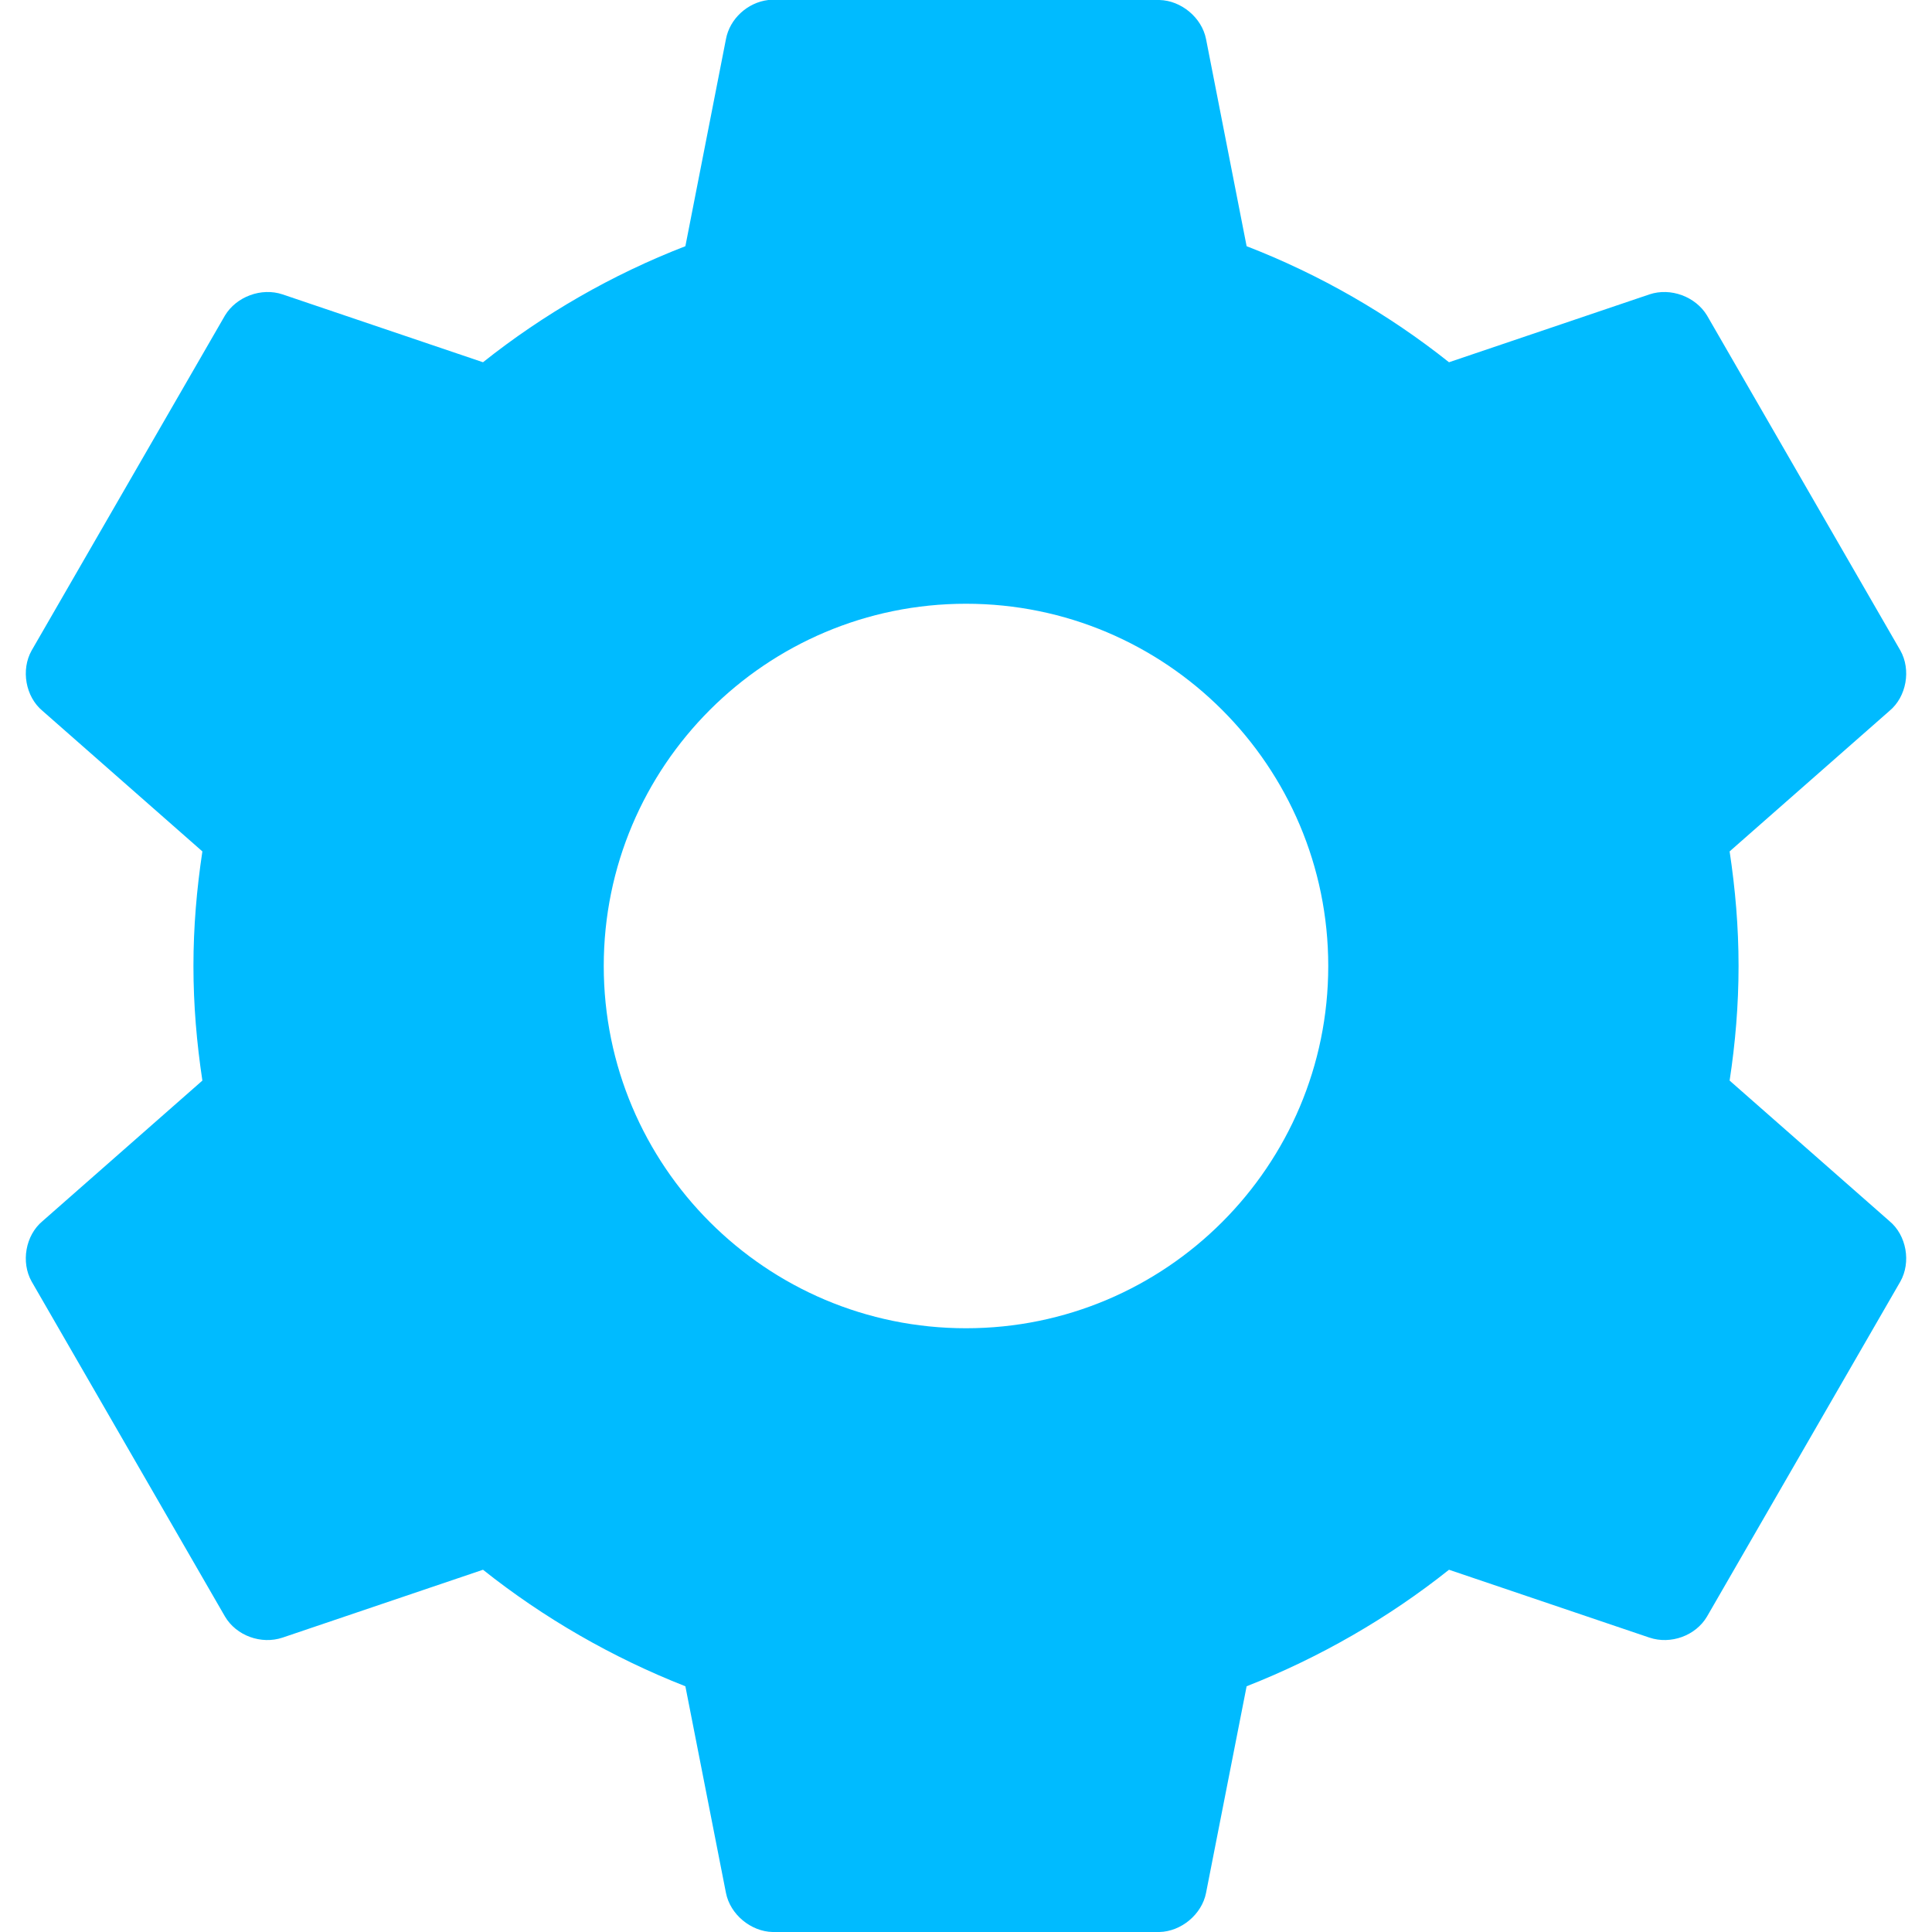 
<svg xmlns="http://www.w3.org/2000/svg" xmlns:xlink="http://www.w3.org/1999/xlink" width="16px" height="16px" viewBox="0 0 16 16" version="1.1">
<g id="surface1">
<path style=" stroke:none;fill-rule:evenodd;fill:#00bbff;fill-opacity:1;" d="M 6.363 0 C 6.191 0.02 6.043 0.156 6.012 0.324 L 5.676 2.039 C 5.07 2.273 4.5 2.602 4 3 L 2.34 2.438 C 2.164 2.379 1.957 2.457 1.863 2.613 L 0.262 5.387 C 0.172 5.547 0.211 5.77 0.352 5.887 L 1.676 7.051 C 1.629 7.363 1.602 7.676 1.602 8 C 1.602 8.324 1.629 8.637 1.676 8.949 L 0.352 10.113 C 0.211 10.23 0.172 10.453 0.262 10.613 L 1.863 13.387 C 1.957 13.547 2.164 13.621 2.34 13.562 L 4 13 C 4.5 13.398 5.07 13.727 5.676 13.965 L 6.012 15.676 C 6.047 15.855 6.219 15.996 6.398 16 L 9.602 16 C 9.781 15.996 9.953 15.855 9.988 15.676 L 10.324 13.965 C 10.93 13.727 11.5 13.398 12 13 L 13.66 13.562 C 13.836 13.621 14.043 13.547 14.137 13.387 L 15.738 10.613 C 15.828 10.453 15.789 10.23 15.648 10.113 L 14.324 8.949 C 14.371 8.641 14.398 8.324 14.398 8 C 14.398 7.676 14.371 7.363 14.324 7.051 L 15.648 5.887 C 15.789 5.77 15.828 5.547 15.738 5.387 L 14.137 2.613 C 14.043 2.457 13.836 2.379 13.66 2.438 L 12 3 C 11.5 2.602 10.93 2.273 10.324 2.039 L 9.988 0.324 C 9.953 0.145 9.781 0.004 9.602 0 L 6.398 0 C 6.387 0 6.375 0 6.363 0 Z M 5 8 C 5 6.344 6.344 5 8 5 C 9.656 5 11 6.344 11 8 C 11 9.656 9.656 11 8 11 C 6.344 11 5 9.656 5 8 Z M 5 8 "/>
</g>
</svg>

